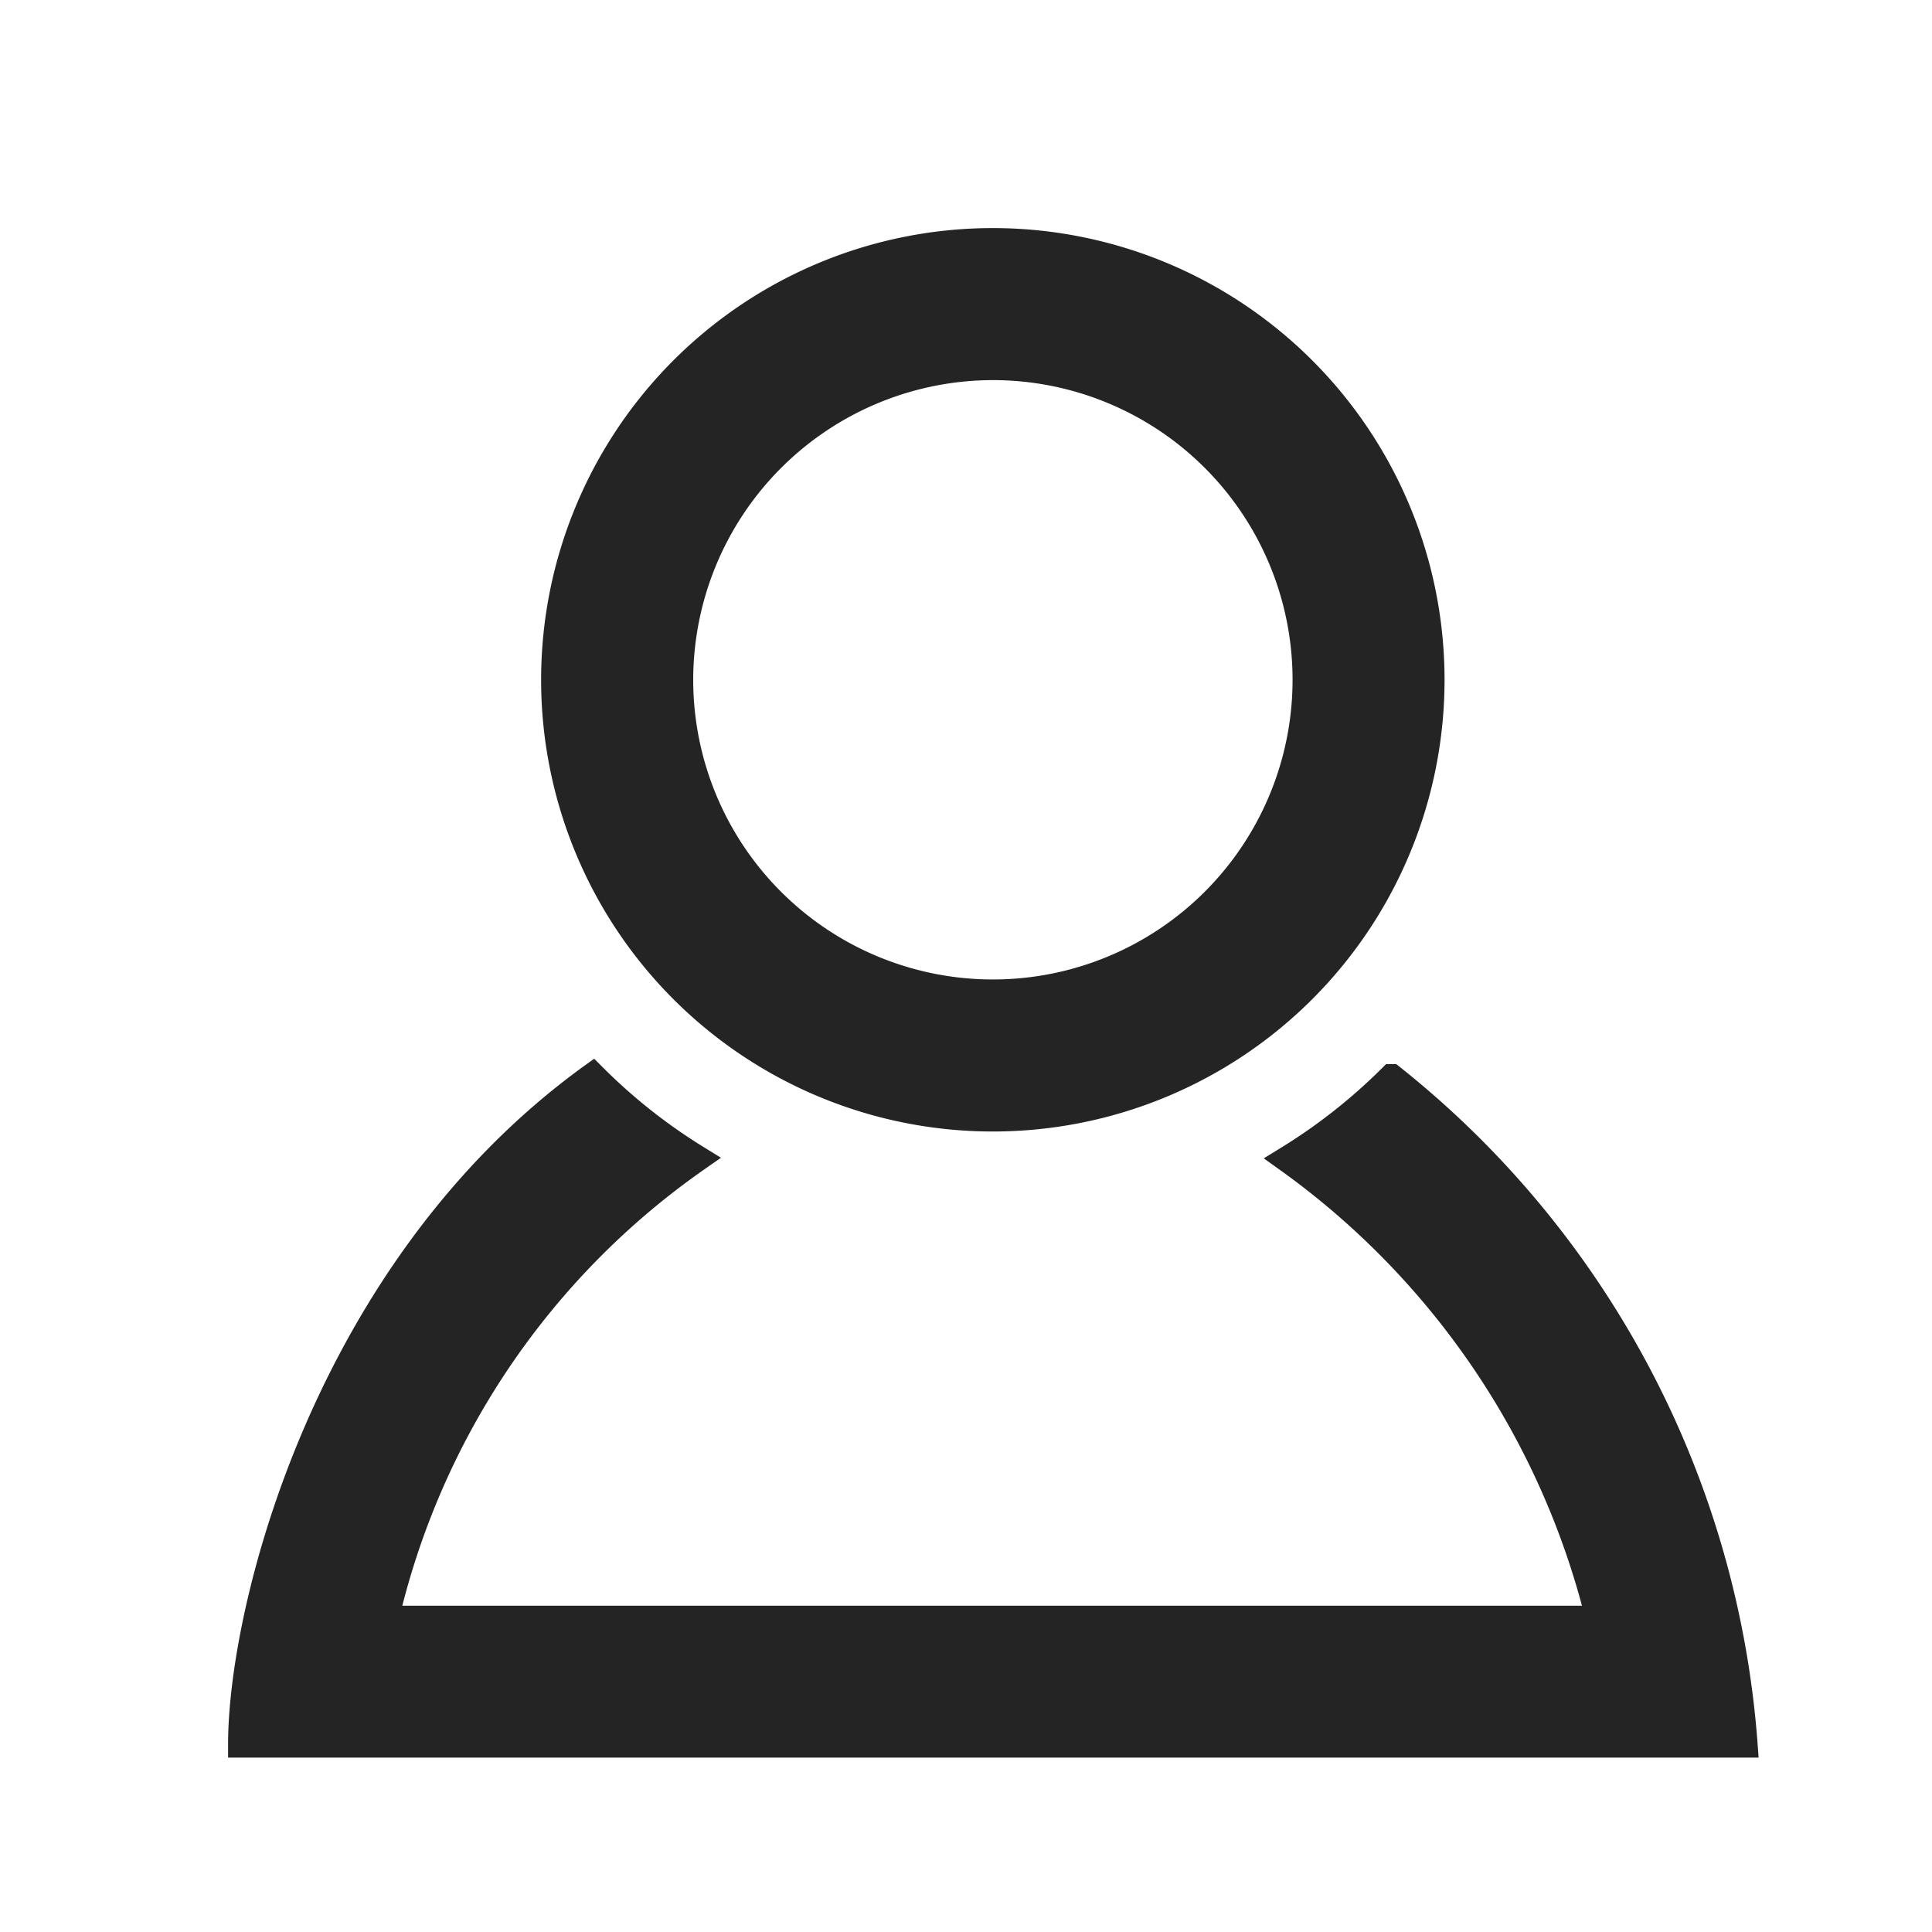 <svg xmlns="http://www.w3.org/2000/svg" width="36" height="36" viewBox="0 0 36 36">
  <g id="Group_2953" data-name="Group 2953" transform="translate(-49 -457)">
    <path id="iconmonstr-user-6" d="M14,2.333A5.834,5.834,0,1,1,8.167,8.168,5.84,5.84,0,0,1,14,2.333ZM14,0a8.167,8.167,0,1,0,8.167,8.168A8.167,8.167,0,0,0,14,0Zm7.43,15.579A10.567,10.567,0,0,1,19.5,17.1a14.911,14.911,0,0,1,5.8,8.57H2.679a14.432,14.432,0,0,1,5.8-8.584,10.51,10.51,0,0,1-1.934-1.531C1.578,19.137,0,25.476,0,28H28A17.528,17.528,0,0,0,21.431,15.579Z" transform="translate(53.5 461.5)" fill="#242424" stroke="#242424" stroke-width="0.5"/>
    <rect id="Rectangle_10986" data-name="Rectangle 10986" width="36" height="36" transform="translate(49 457)" fill="none"/>
  </g>
</svg>
